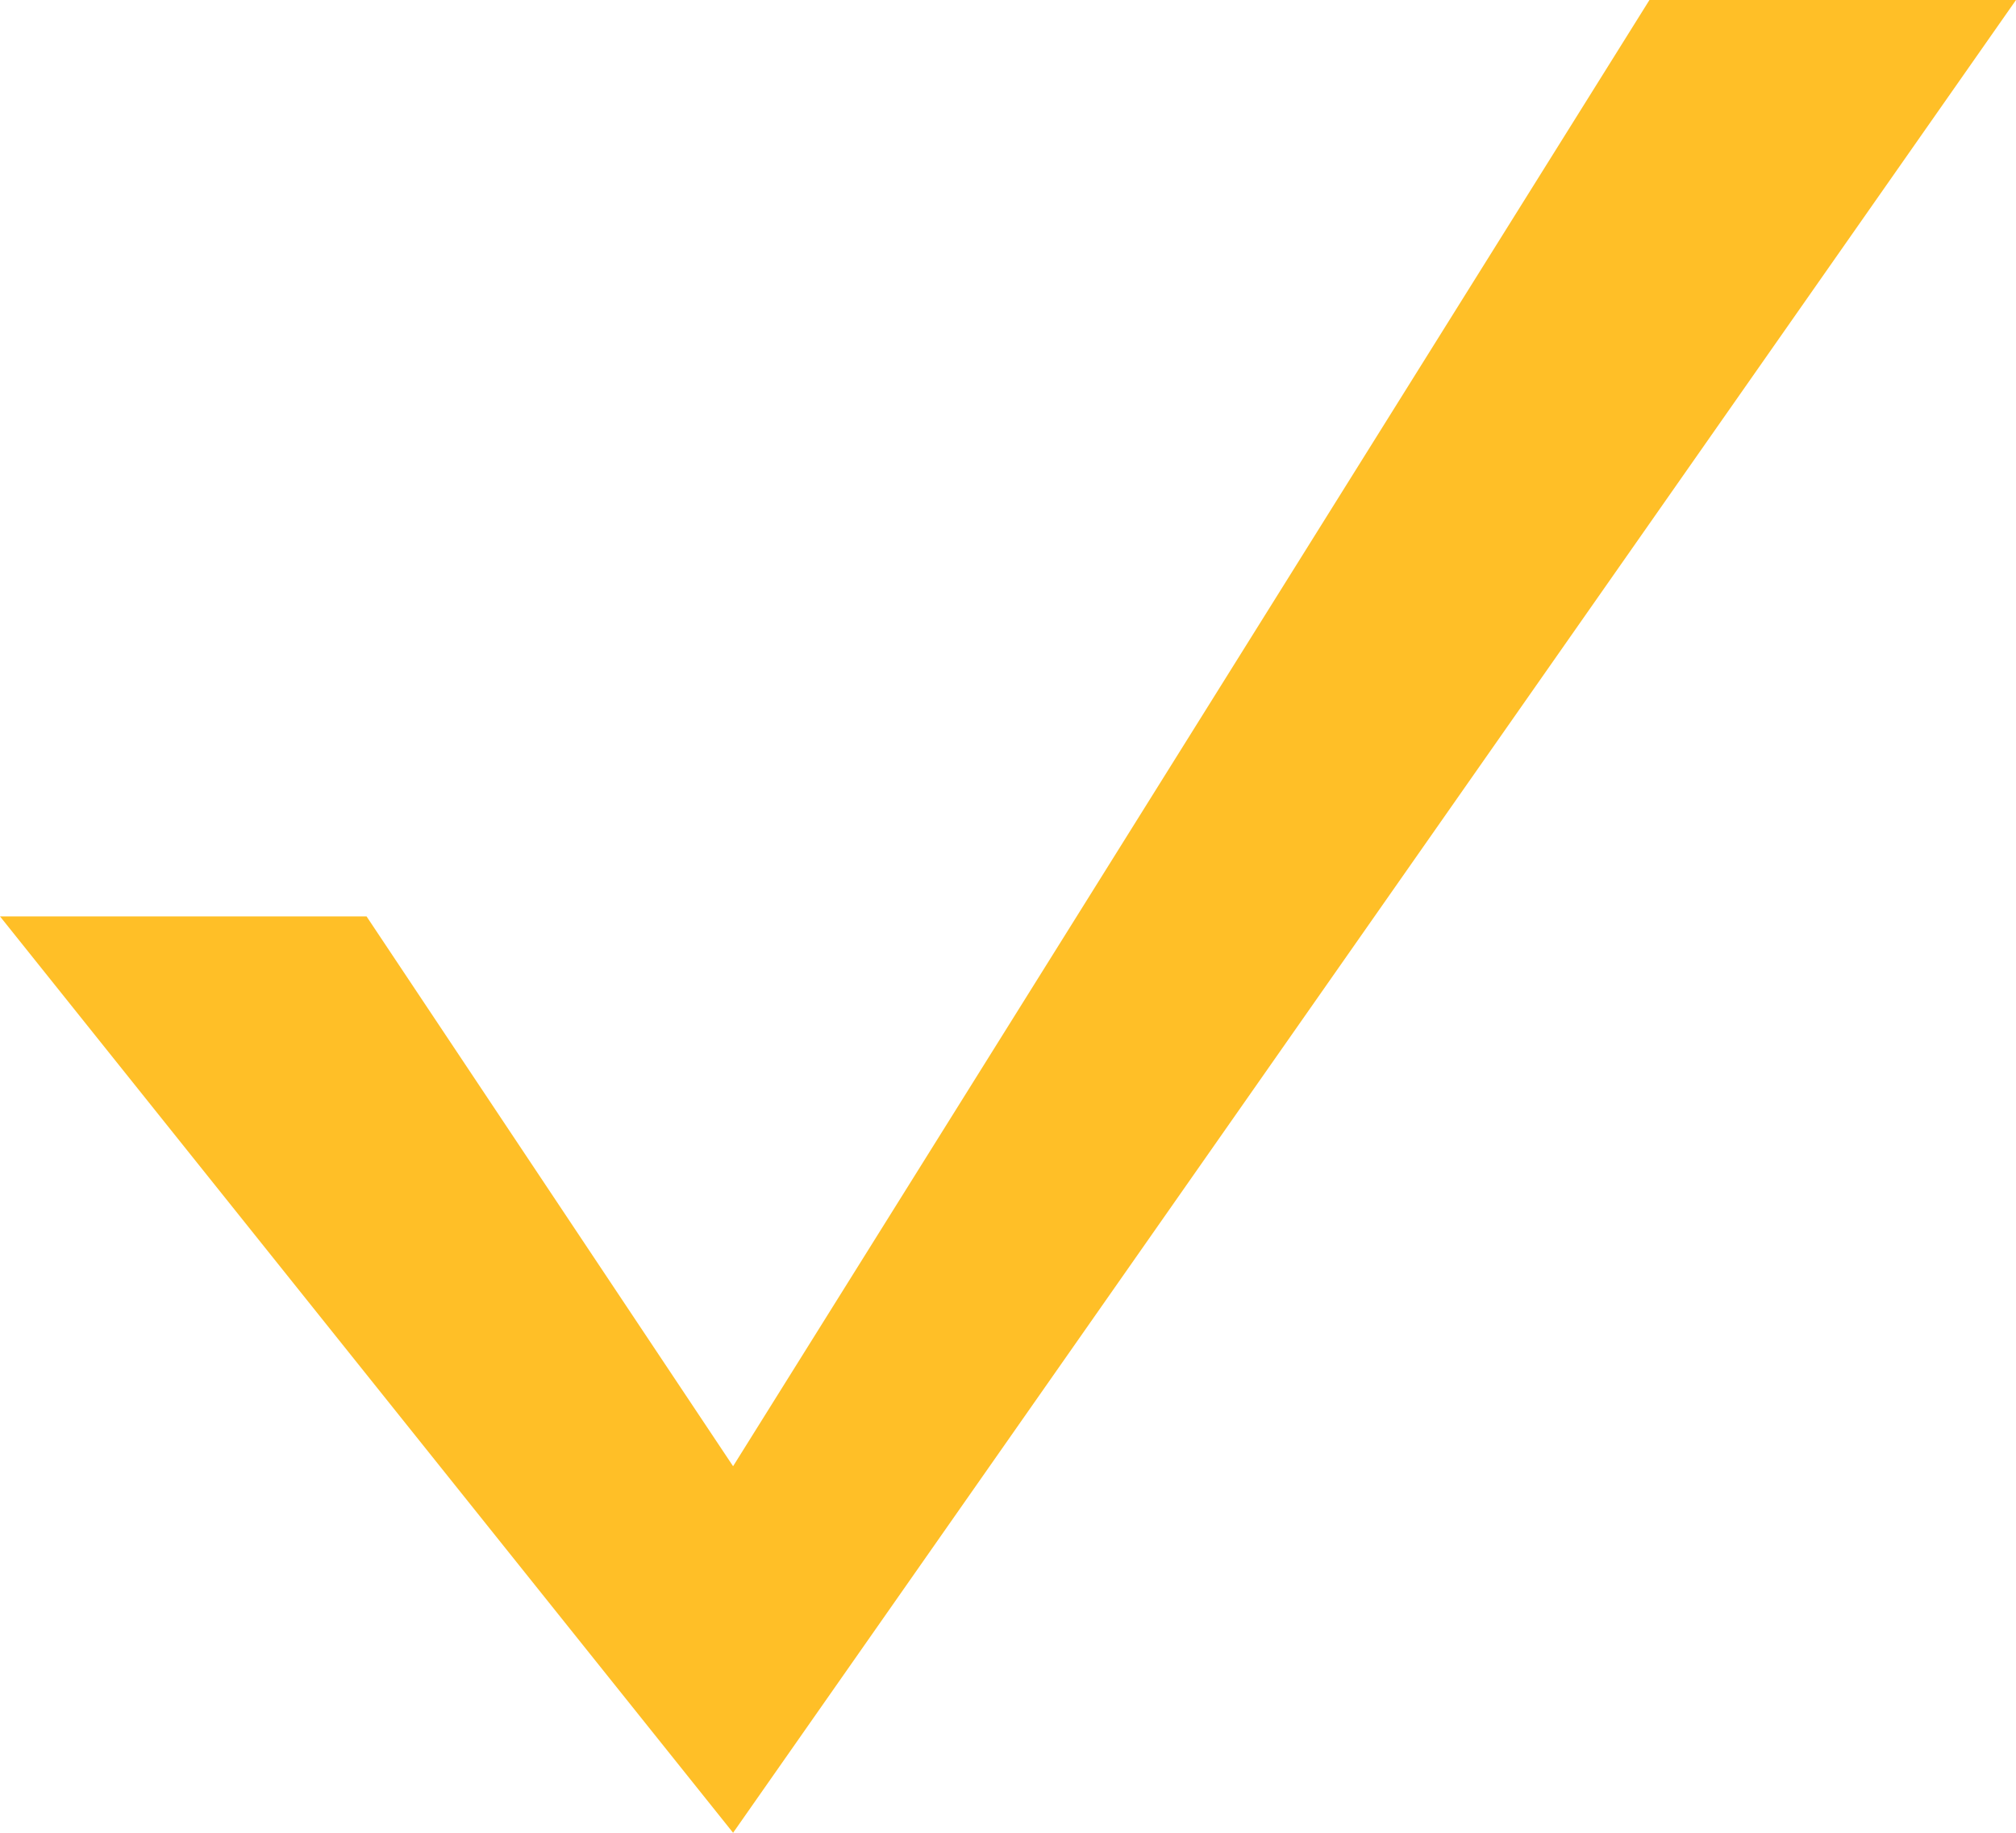 <svg xmlns="http://www.w3.org/2000/svg" width="11" height="10" viewBox="0 0 11 10">
  <defs>
    <style>
      .cls-1 {
        fill: #ffbf27;
        fill-rule: evenodd;
      }
    </style>
  </defs>
  <path id="Фигура_542" data-name="Фигура 542" class="cls-1" d="M587,2316l4,5,7-10h-2l-5,8-2-3h-2Z" transform="translate(-587 -2311)"/>
</svg>
